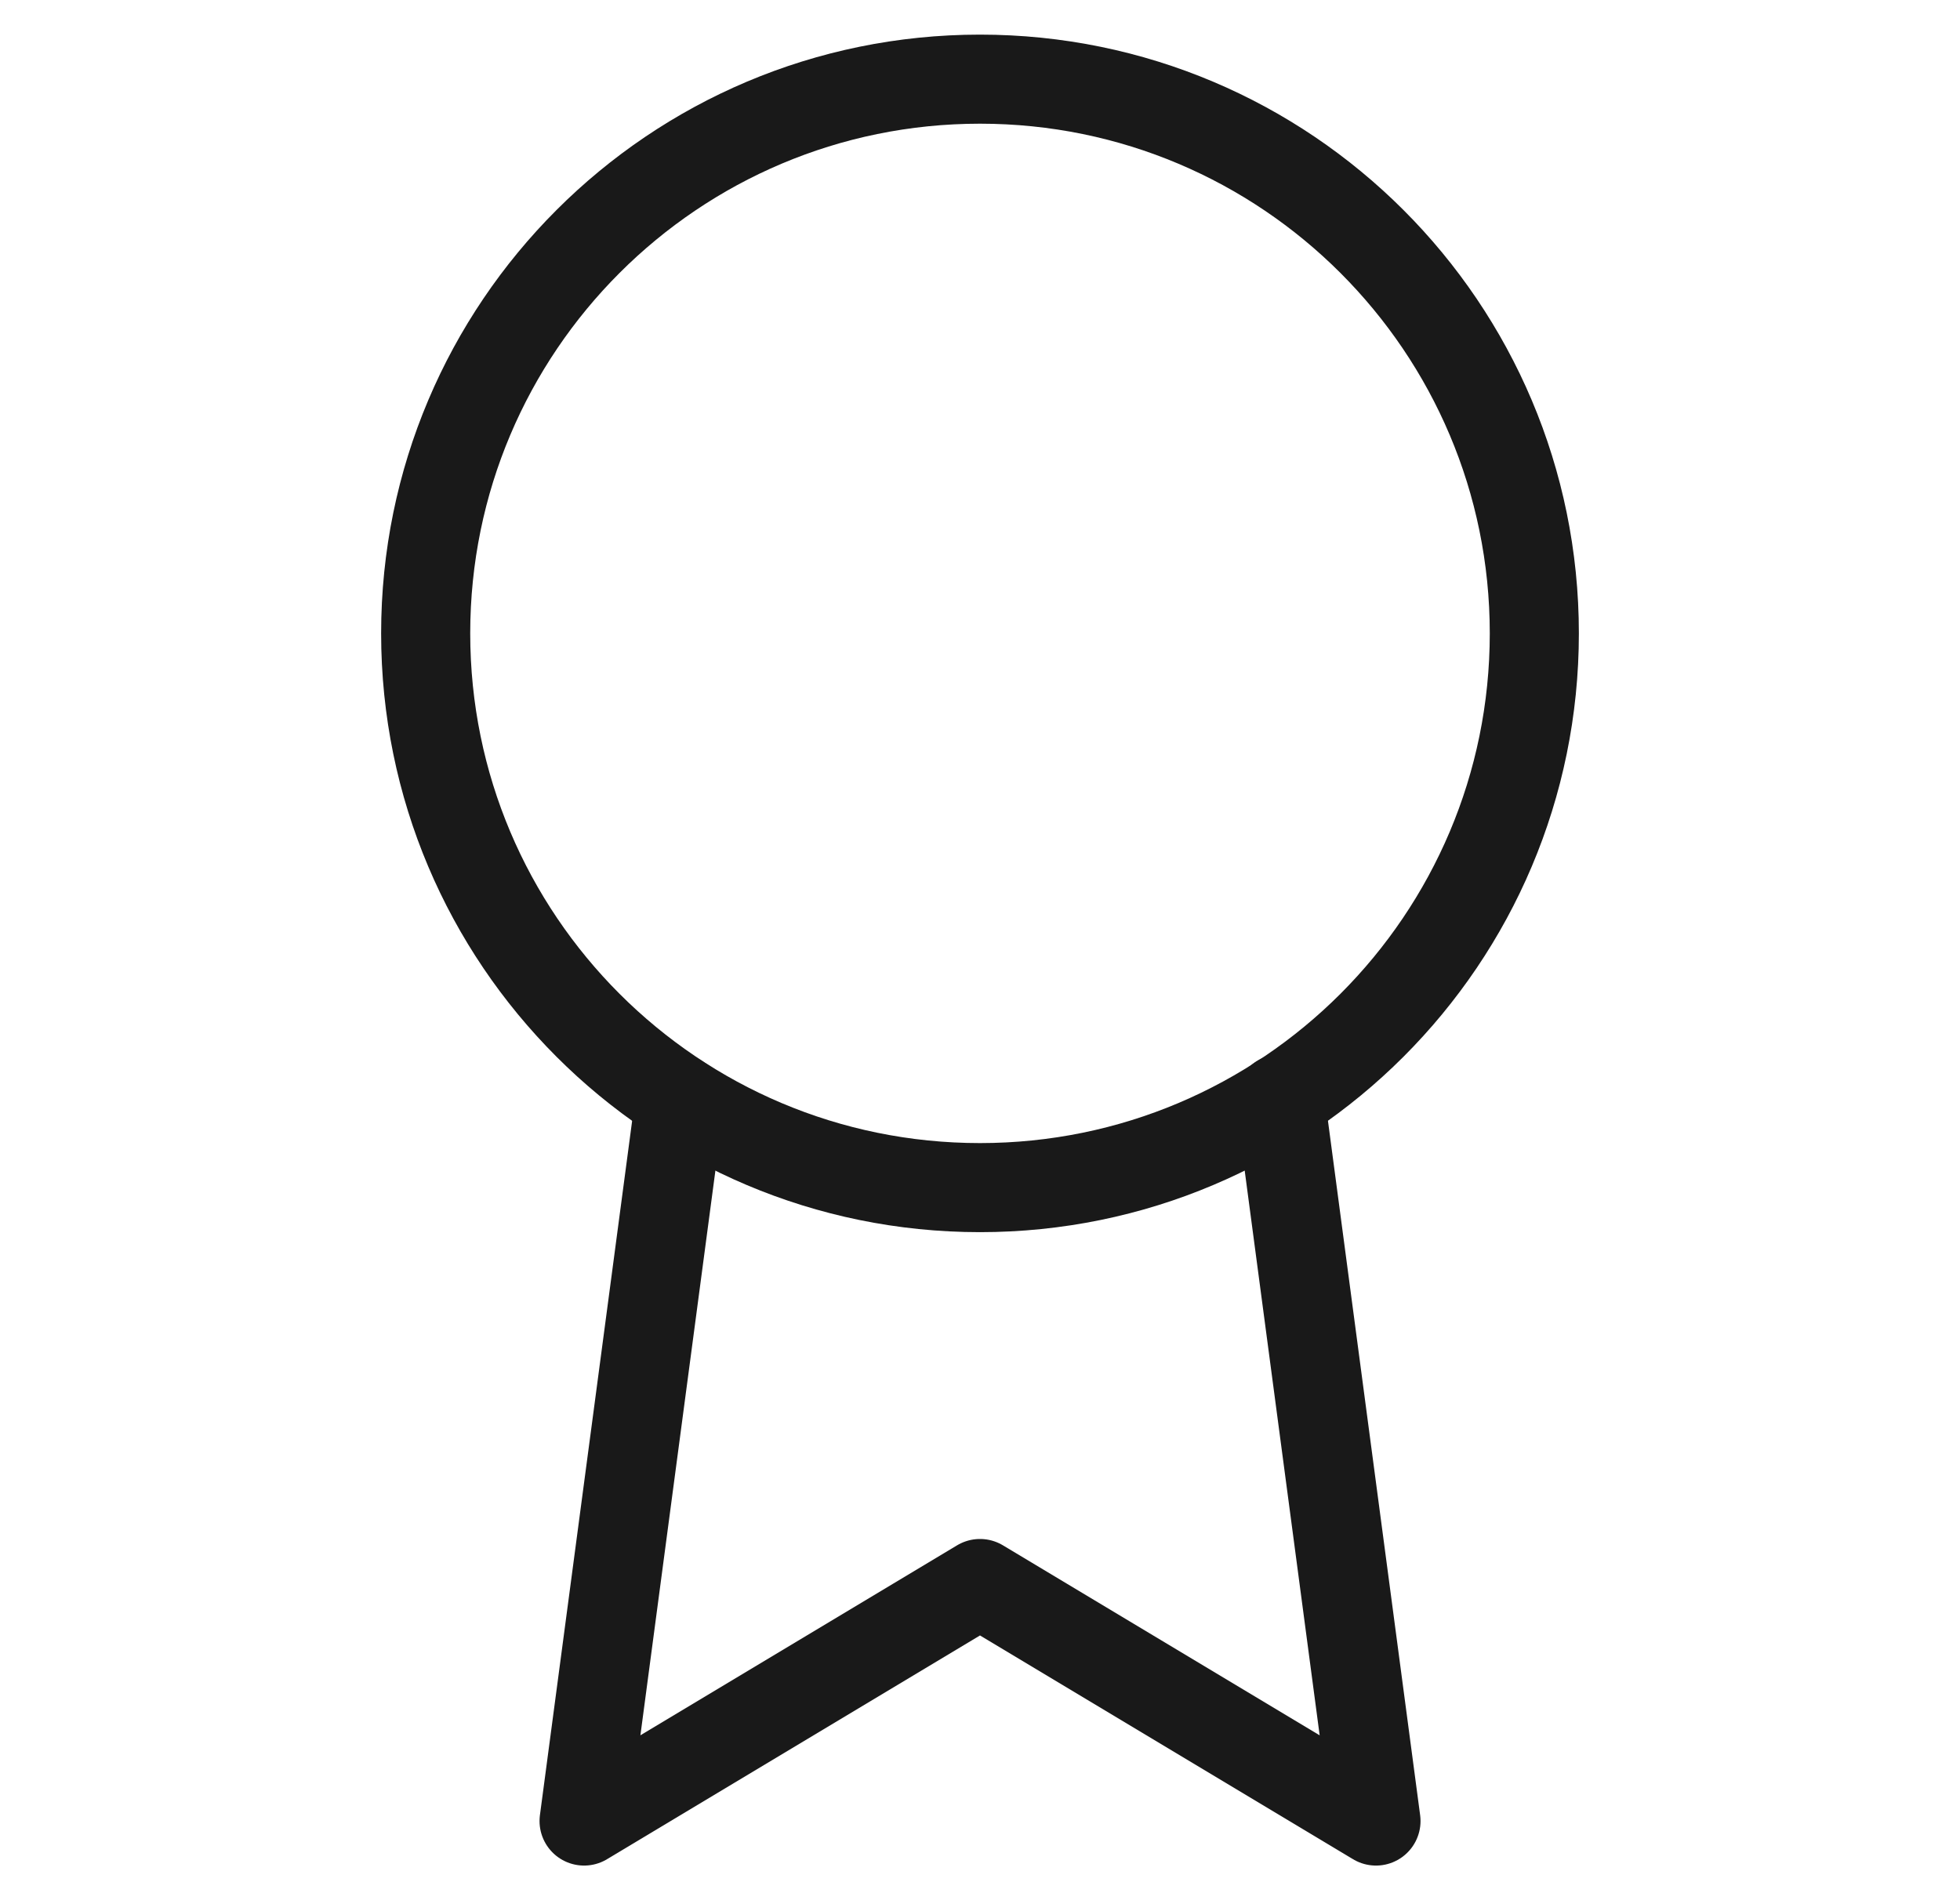 <svg width="33" height="32" viewBox="0 0 33 32" fill="none" xmlns="http://www.w3.org/2000/svg">
<path d="M16.5 20C21.654 20 25.833 15.821 25.833 10.666C25.833 5.512 21.654 1.333 16.5 1.333C11.345 1.333 7.167 5.512 7.167 10.666C7.167 15.821 11.345 20 16.5 20Z" stroke="#191919" stroke-width="1.5" stroke-linecap="round" stroke-linejoin="round"/>
<path d="M11.447 18.52L9.834 30.667L16.5 26.667L23.167 30.667L21.553 18.507" stroke="#191919" stroke-width="1.5" stroke-linecap="round" stroke-linejoin="round"/>
</svg>
